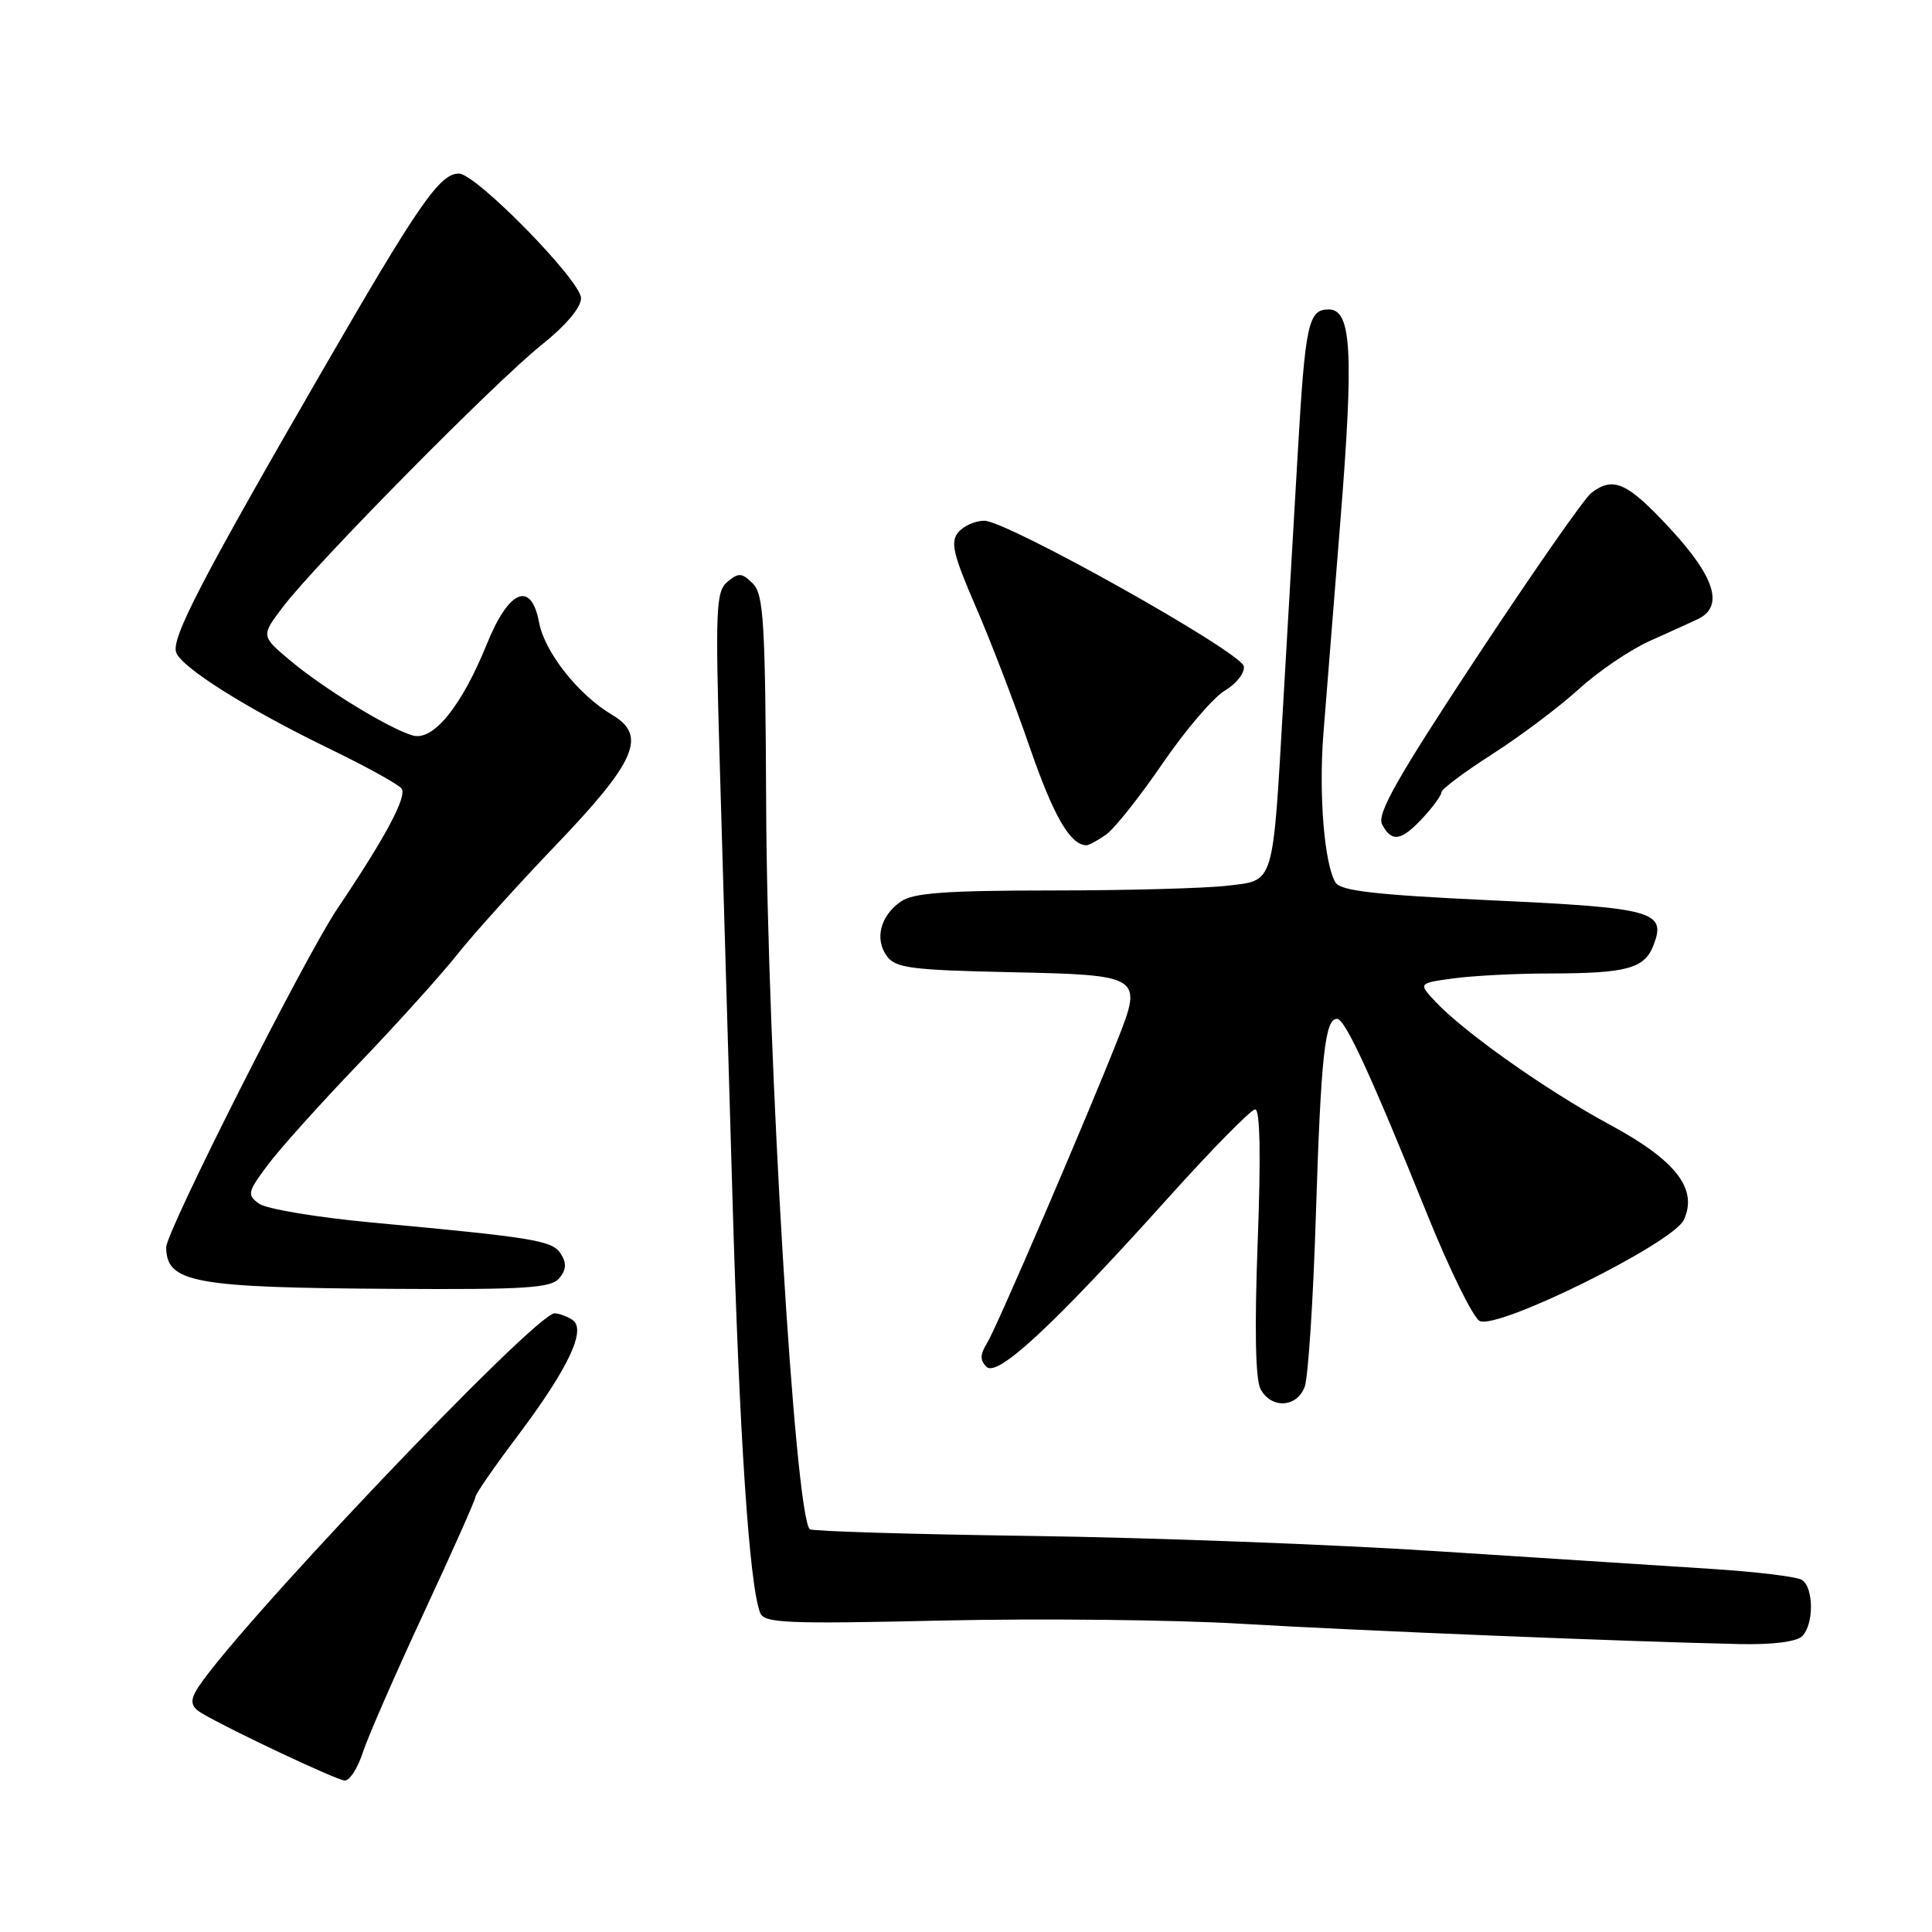 <?xml version="1.0" encoding="UTF-8" standalone="no"?>
<!DOCTYPE svg PUBLIC "-//W3C//DTD SVG 1.1//EN" "http://www.w3.org/Graphics/SVG/1.1/DTD/svg11.dtd" >
<svg xmlns="http://www.w3.org/2000/svg" xmlns:xlink="http://www.w3.org/1999/xlink" version="1.1" viewBox="0 0 256 256">
 <g >
 <path fill="currentColor"
d=" M 48.06 232.25 C 48.73 230.19 52.37 221.86 56.14 213.75 C 59.91 205.64 63.00 198.71 63.00 198.34 C 63.00 197.98 65.51 194.34 68.59 190.26 C 75.35 181.27 77.78 176.11 75.82 174.87 C 75.10 174.41 74.05 174.03 73.50 174.02 C 70.86 174.00 29.33 217.77 25.89 224.20 C 25.20 225.50 25.41 226.23 26.73 227.01 C 30.48 229.23 44.56 235.86 45.67 235.93 C 46.32 235.97 47.39 234.31 48.06 232.25 Z  M 238.80 216.80 C 240.37 215.23 240.34 210.33 238.75 209.34 C 238.06 208.91 232.55 208.25 226.50 207.87 C 220.45 207.49 204.25 206.44 190.50 205.55 C 176.75 204.65 152.52 203.74 136.65 203.52 C 120.78 203.30 107.57 202.90 107.30 202.63 C 105.32 200.66 101.67 139.99 101.52 106.73 C 101.41 82.39 101.19 78.76 99.75 77.32 C 98.32 75.89 97.87 75.86 96.40 77.08 C 94.86 78.36 94.77 80.58 95.38 101.49 C 95.76 114.15 96.50 139.80 97.05 158.50 C 97.96 190.12 99.28 209.96 100.72 213.70 C 101.24 215.08 104.12 215.20 124.91 214.73 C 137.88 214.44 155.70 214.63 164.50 215.16 C 179.73 216.06 215.43 217.52 230.55 217.85 C 234.90 217.94 238.06 217.54 238.80 216.80 Z  M 172.88 183.75 C 173.34 182.51 174.01 172.28 174.36 161.00 C 175.03 139.92 175.56 135.00 177.16 135.00 C 178.23 135.00 181.57 142.24 189.11 160.90 C 192.06 168.21 195.19 174.57 196.05 175.03 C 198.38 176.27 221.72 164.72 223.13 161.62 C 225.00 157.51 222.05 153.74 213.28 149.01 C 205.03 144.56 194.01 136.79 190.21 132.73 C 187.92 130.28 187.92 130.28 192.60 129.64 C 195.17 129.29 200.93 128.99 205.39 128.99 C 215.65 128.97 217.92 128.34 219.12 125.19 C 220.80 120.76 219.08 120.29 197.67 119.30 C 182.33 118.58 177.65 118.05 176.97 116.95 C 175.48 114.53 174.72 105.26 175.36 97.18 C 175.69 92.96 176.71 80.22 177.62 68.88 C 179.40 46.65 179.09 41.00 176.06 41.00 C 173.36 41.00 172.95 42.89 171.96 60.00 C 171.46 68.53 170.60 83.41 170.04 93.07 C 168.62 117.59 168.92 116.61 162.65 117.36 C 159.82 117.70 149.39 117.99 139.47 117.99 C 125.24 118.00 121.00 118.31 119.35 119.47 C 116.64 121.37 115.86 124.43 117.52 126.70 C 118.66 128.27 120.78 128.54 133.87 128.82 C 151.21 129.19 151.42 129.32 148.12 137.69 C 143.99 148.16 132.03 175.98 130.82 177.91 C 129.86 179.46 129.83 180.23 130.71 181.11 C 132.15 182.55 139.56 175.66 154.75 158.77 C 160.57 152.29 165.78 147.00 166.32 147.00 C 166.97 147.00 167.08 153.18 166.65 164.56 C 166.22 176.06 166.35 182.78 167.03 184.06 C 168.45 186.71 171.85 186.53 172.88 183.75 Z  M 74.11 169.37 C 75.03 168.26 75.09 167.37 74.33 166.17 C 73.20 164.37 71.05 164.01 49.27 161.99 C 42.00 161.31 35.27 160.19 34.32 159.49 C 32.71 158.32 32.80 157.95 35.48 154.36 C 37.06 152.24 42.47 146.22 47.48 141.00 C 52.49 135.78 58.37 129.26 60.55 126.52 C 62.72 123.78 68.60 117.26 73.62 112.02 C 84.27 100.91 85.76 97.47 81.14 94.74 C 76.65 92.09 72.17 86.43 71.43 82.47 C 70.39 76.92 67.44 78.12 64.54 85.27 C 61.17 93.60 57.40 98.25 54.67 97.45 C 51.49 96.51 42.91 91.26 38.45 87.52 C 34.57 84.26 34.57 84.26 37.52 80.38 C 41.87 74.66 65.65 50.58 71.74 45.72 C 74.96 43.15 77.00 40.74 76.99 39.51 C 76.98 37.20 63.07 23.00 60.81 23.00 C 58.27 23.00 55.53 26.95 42.78 49.00 C 26.64 76.92 22.64 84.63 23.35 86.47 C 24.13 88.51 32.76 93.92 43.59 99.18 C 48.49 101.55 52.82 103.94 53.21 104.49 C 53.96 105.55 51.09 110.92 44.70 120.41 C 40.45 126.70 21.99 163.23 22.02 165.28 C 22.07 169.97 25.64 170.63 52.17 170.78 C 69.64 170.89 73.03 170.67 74.11 169.37 Z  M 146.55 110.60 C 147.65 109.83 151.01 105.60 154.03 101.19 C 157.04 96.78 160.76 92.42 162.31 91.50 C 163.85 90.58 164.97 89.13 164.81 88.28 C 164.43 86.38 133.44 69.00 130.42 69.00 C 129.23 69.00 127.67 69.69 126.97 70.54 C 125.91 71.81 126.30 73.47 129.25 80.29 C 131.21 84.80 134.45 93.22 136.44 99.00 C 139.60 108.16 141.83 112.00 143.97 112.00 C 144.29 112.00 145.45 111.37 146.55 110.60 Z  M 188.55 108.35 C 189.90 106.90 191.00 105.38 191.00 104.97 C 191.00 104.57 194.04 102.29 197.75 99.92 C 201.46 97.54 206.61 93.67 209.19 91.32 C 211.77 88.96 216.04 86.07 218.69 84.89 C 221.34 83.71 224.18 82.42 225.00 82.02 C 228.44 80.37 227.26 76.50 221.41 70.16 C 215.63 63.91 213.81 63.07 210.86 65.31 C 209.95 66.00 203.14 75.78 195.71 87.03 C 185.06 103.18 182.41 107.87 183.14 109.25 C 184.42 111.66 185.68 111.45 188.55 108.35 Z "/>
</g>
</svg>